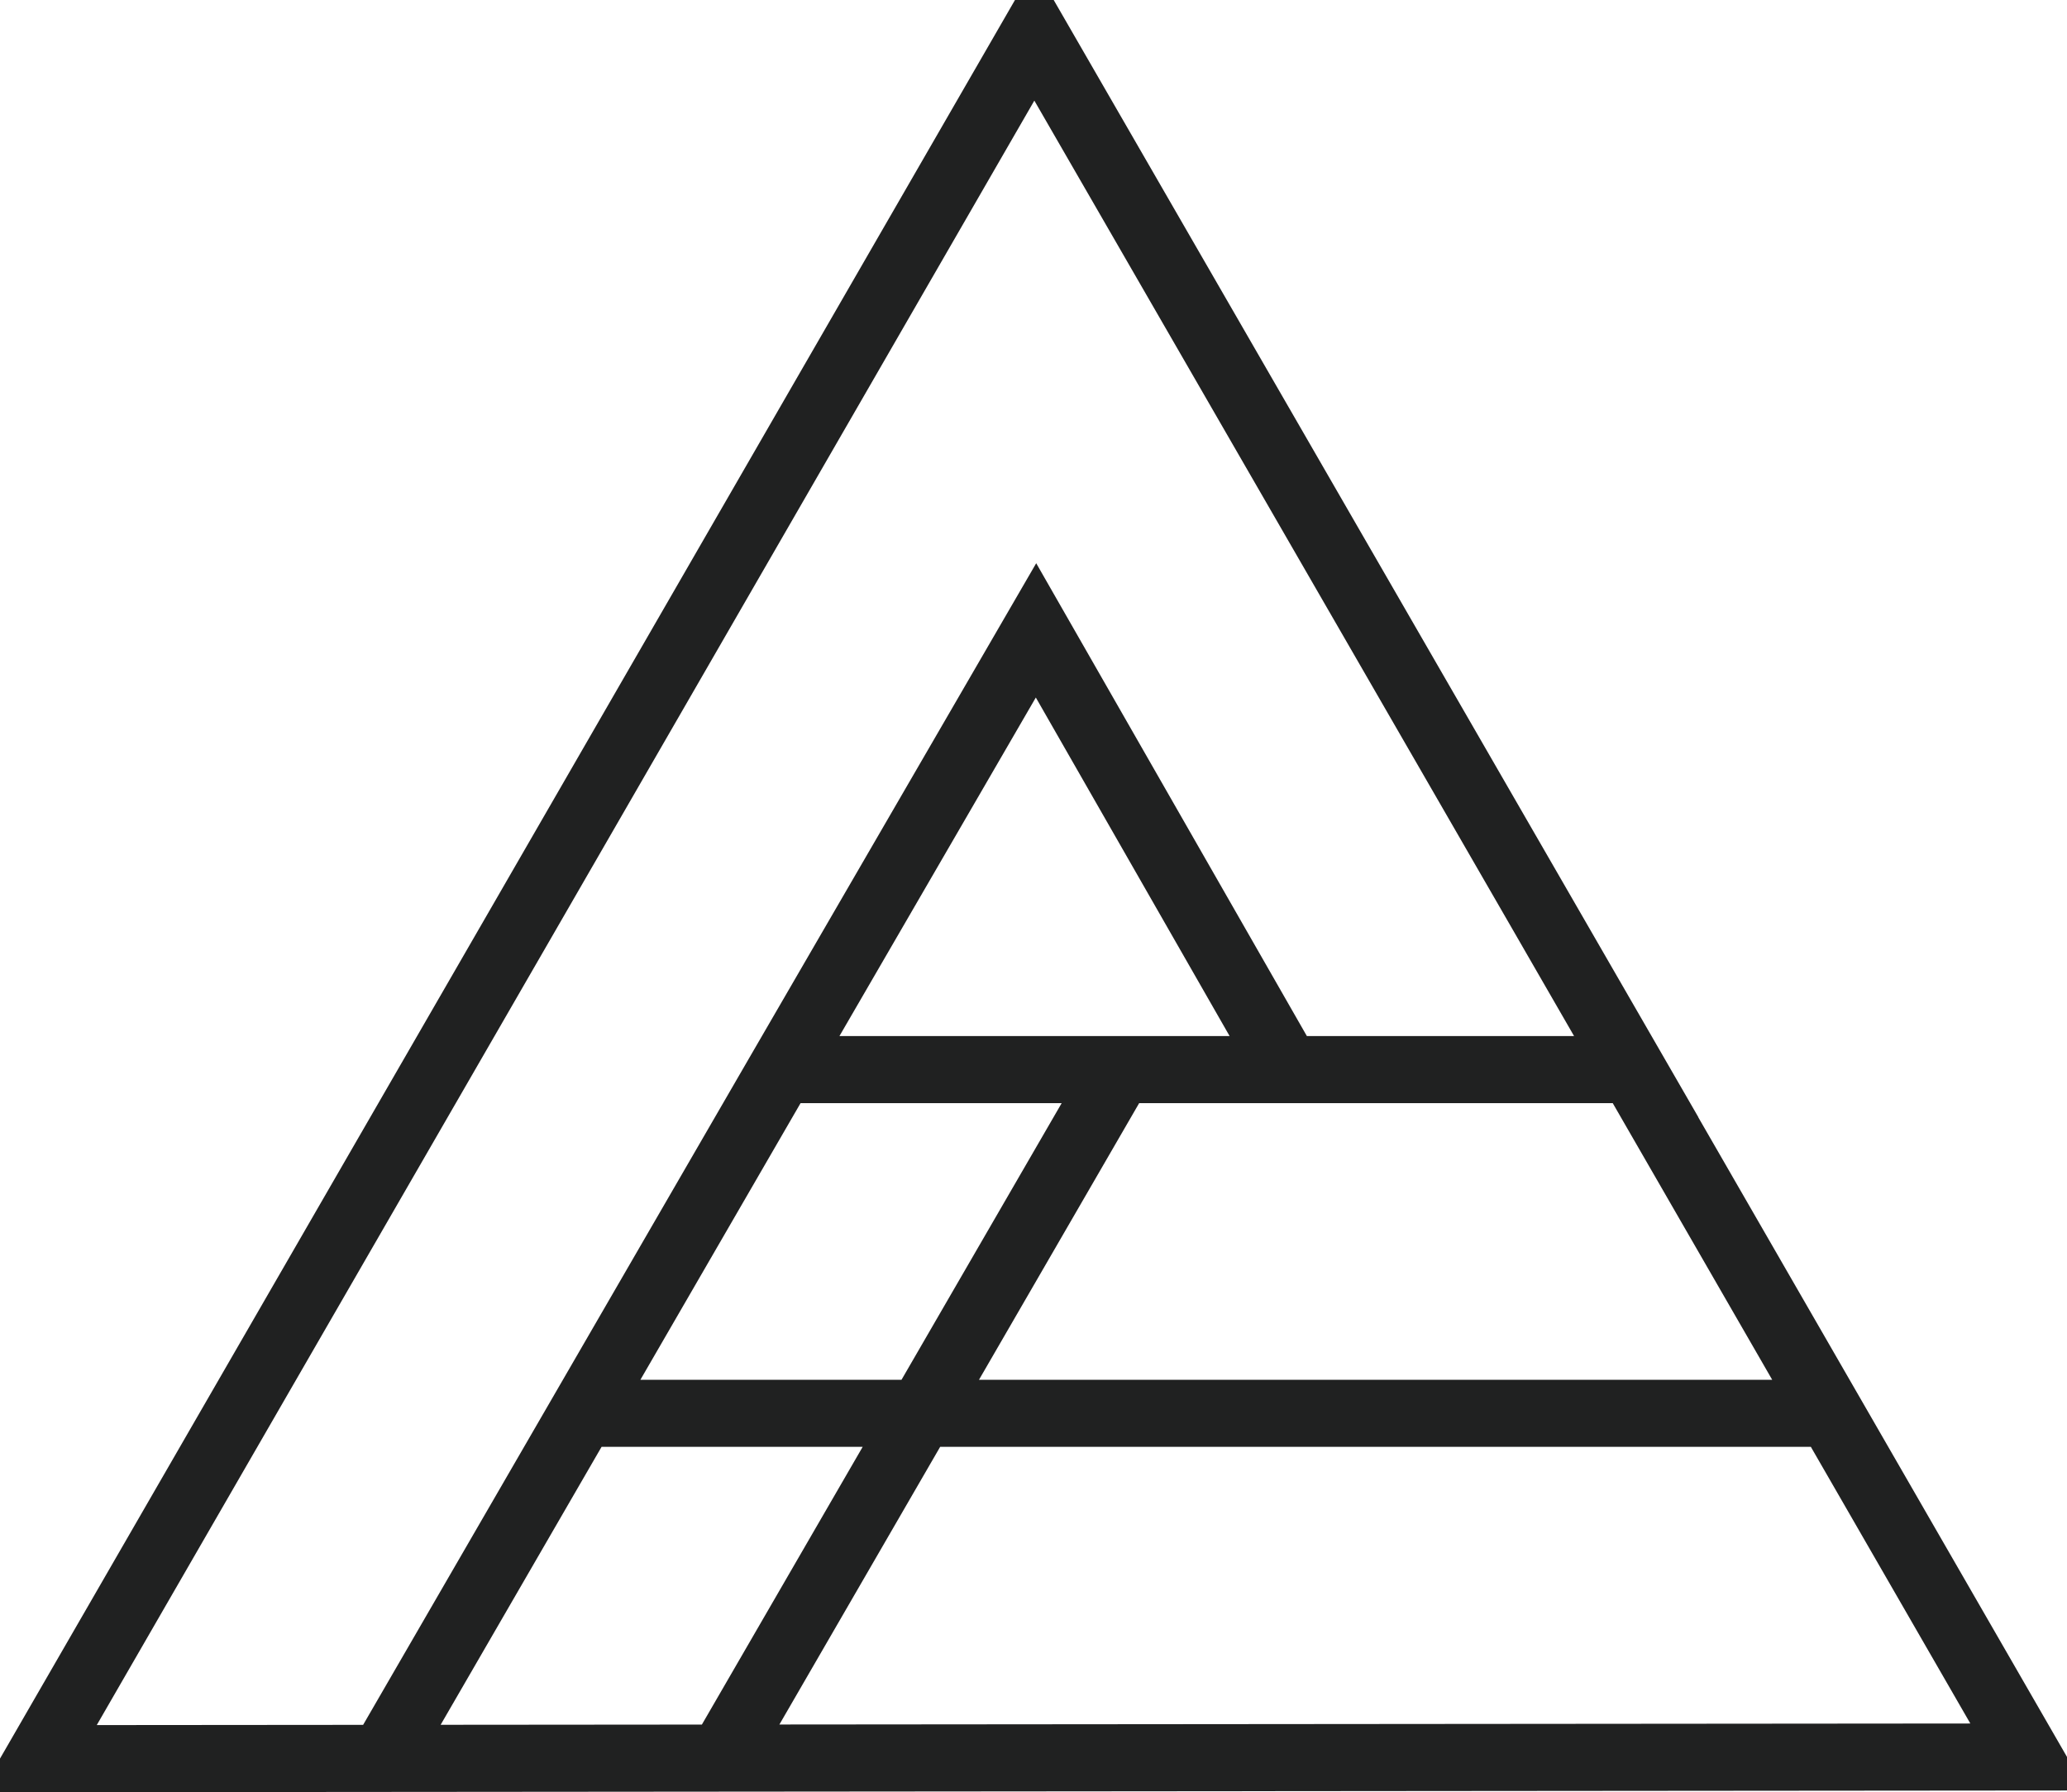 <svg filter="url(#colors9529951137)" x="0" y="0" width="46" height="39.877" filtersec="colorsb821670350" class="image-svg-svg primary" style="overflow: visible;"><svg xmlns="http://www.w3.org/2000/svg" viewBox="1.5 2 122.7 106.9"><path d="M24 106.9l23.8-41.1L63 39.6l15 26.2h20.5m-50.8 0h50.8m11.9 20.5H35.9m57.3-29.8L62.9 4 32.6 56.5 3.5 106.9l118.7-.1-29-50.3zM68 65.8l-23.8 41.1" fill="none" stroke="#202121" stroke-width="4" stroke-miterlimit="10"></path></svg></svg>